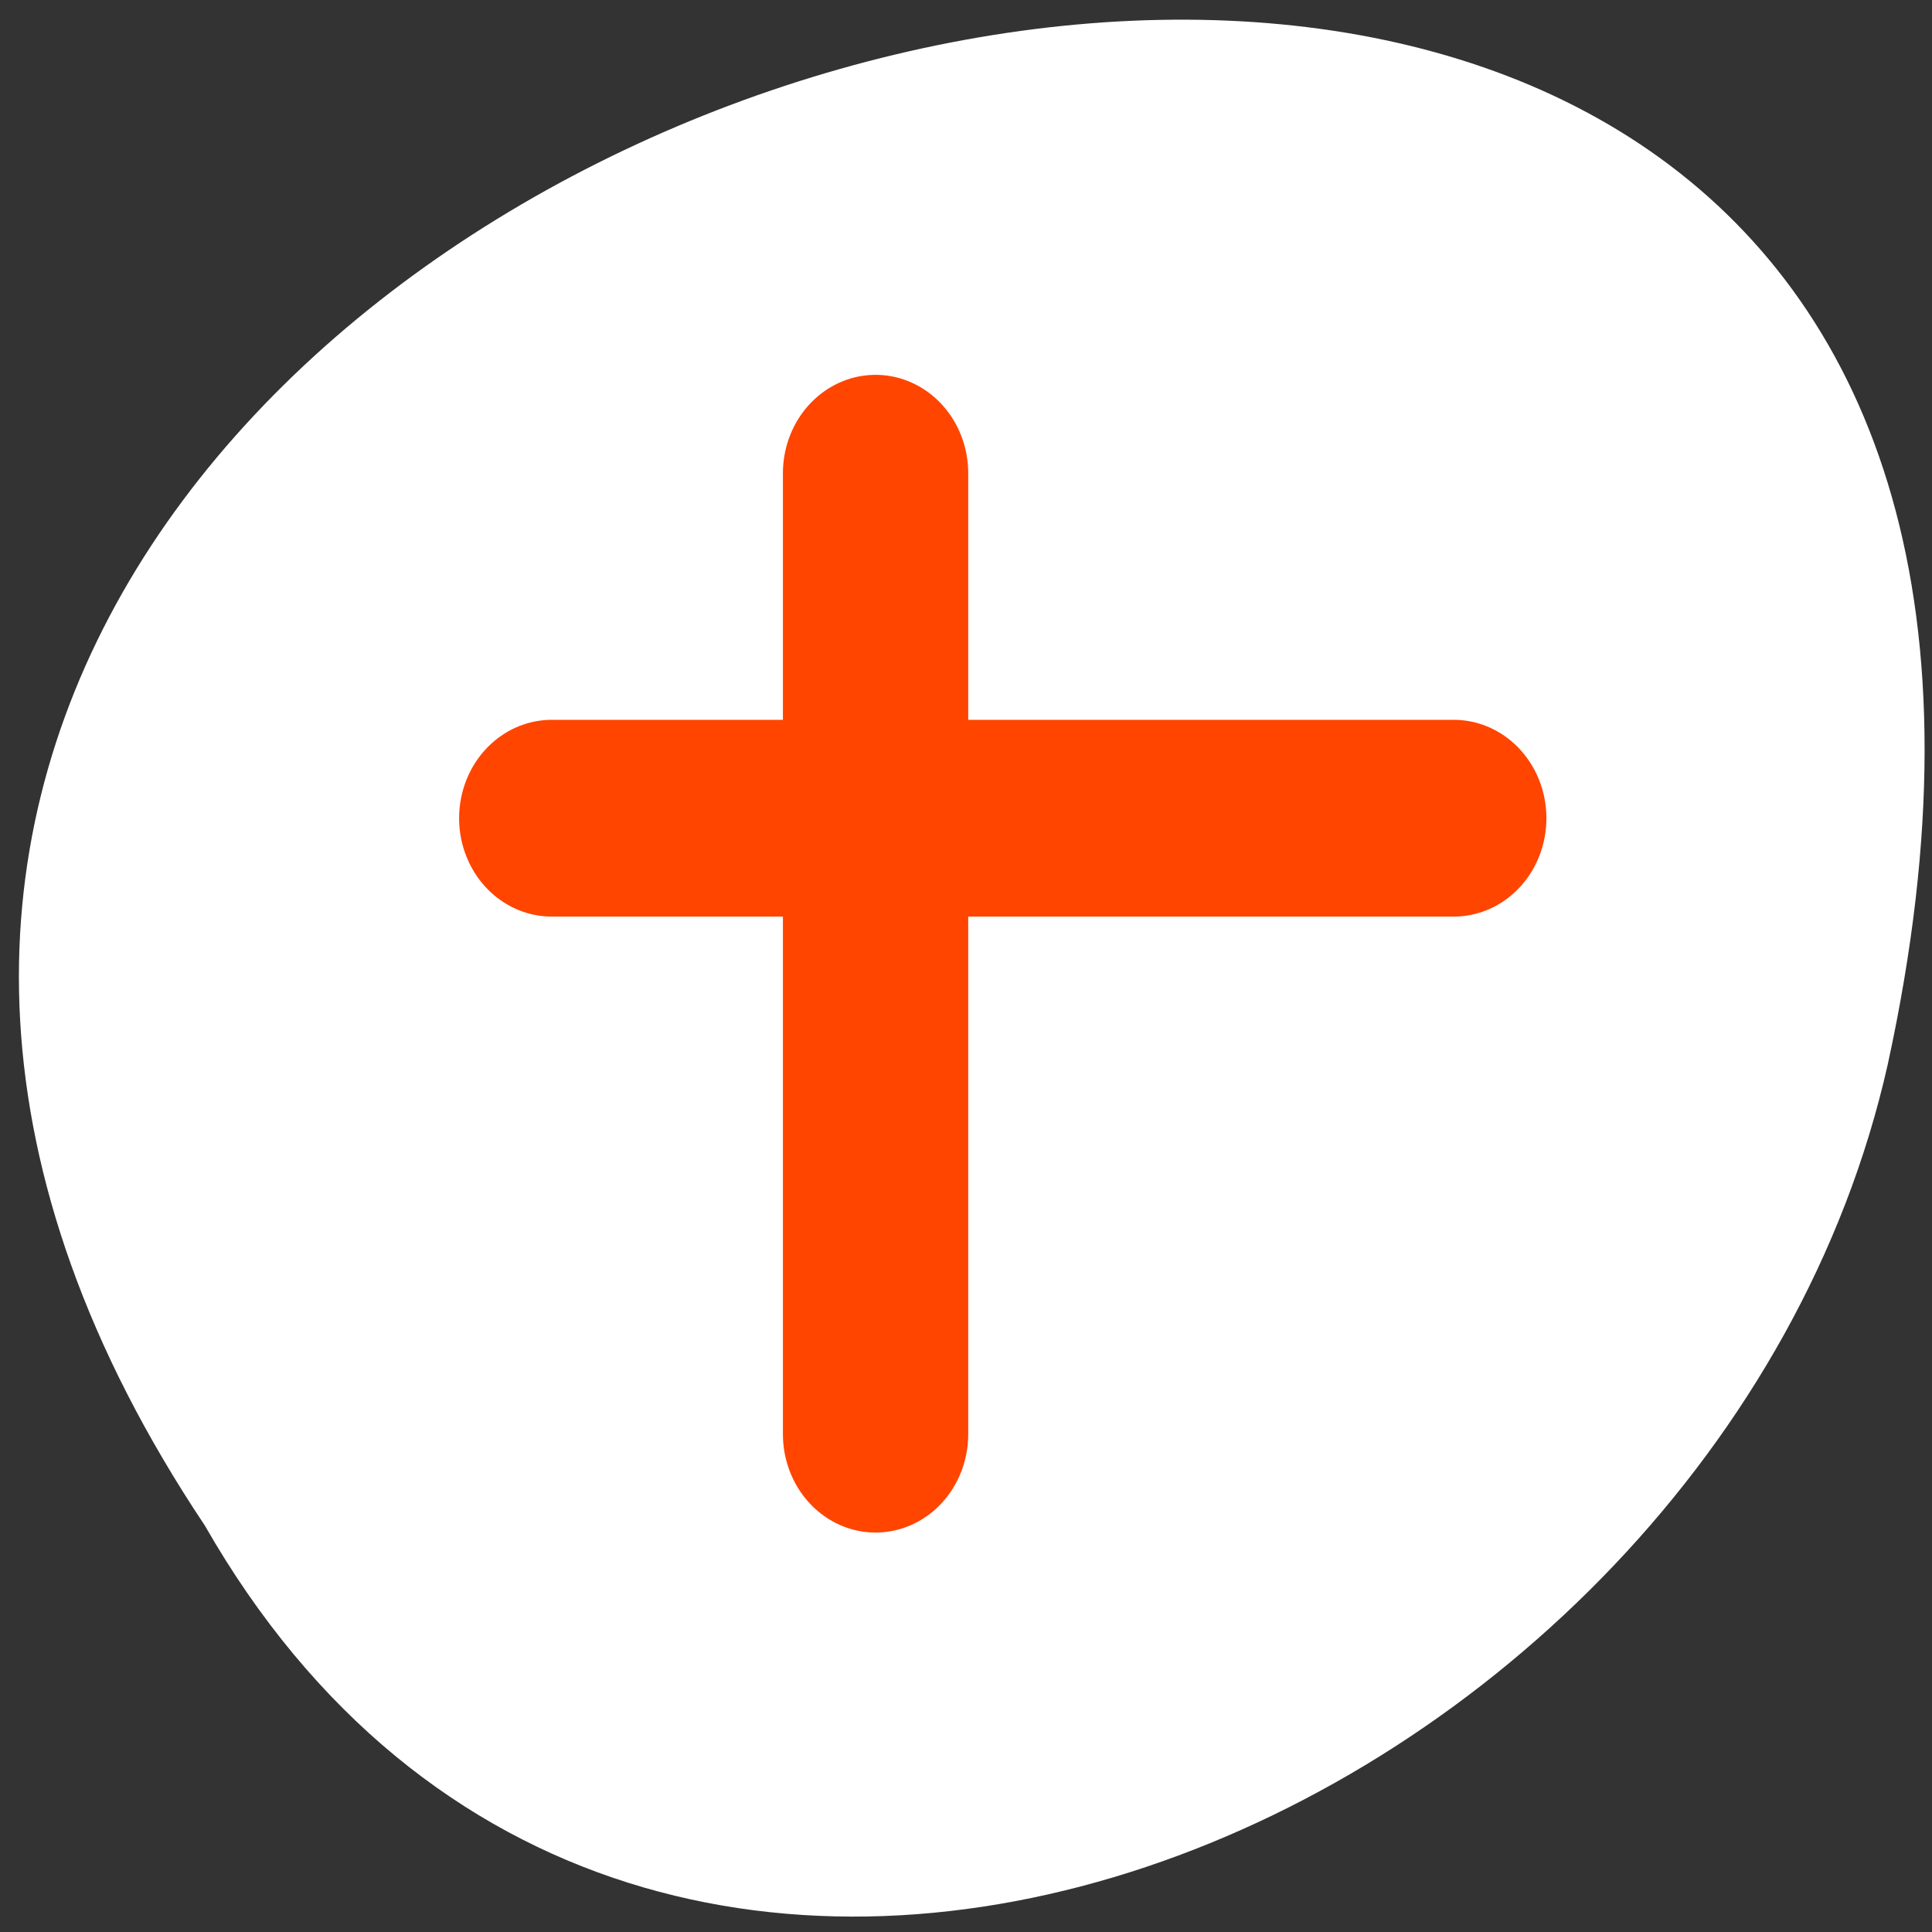 <svg xmlns="http://www.w3.org/2000/svg" viewBox="0 0 256 256"><rect x="0" y="0" width="256" height="256" fill="#333333" stroke="none"/><defs><clipPath><path transform="matrix(15.333 0 0 11.5 415 -125.5)" d="m -24 13 c 0 1.105 -0.672 2 -1.5 2 -0.828 0 -1.5 -0.895 -1.5 -2 0 -1.105 0.672 -2 1.5 -2 0.828 0 1.5 0.895 1.5 2 z"/></clipPath></defs><path d="m 27.14 202.14 c -126.21 -188.96 276.27 -305.35 222.99 -61.07 -22.706 100.95 -165.11 162.22 -222.99 61.07 z" style="fill:#fff;color:#000"/><g style="fill:#ff4500;stroke:#ff4500;stroke-linecap:round;stroke-linejoin:round;stroke-width:11.09"><path transform="matrix(2.214 0 0 2.351 70.865 55.753)" d="m 20.394 2.957 v 54.16"/><path d="m 2.339 21.432 h 53.984" transform="matrix(2.214 0 0 2.351 67.932 58.03)"/></g></svg>